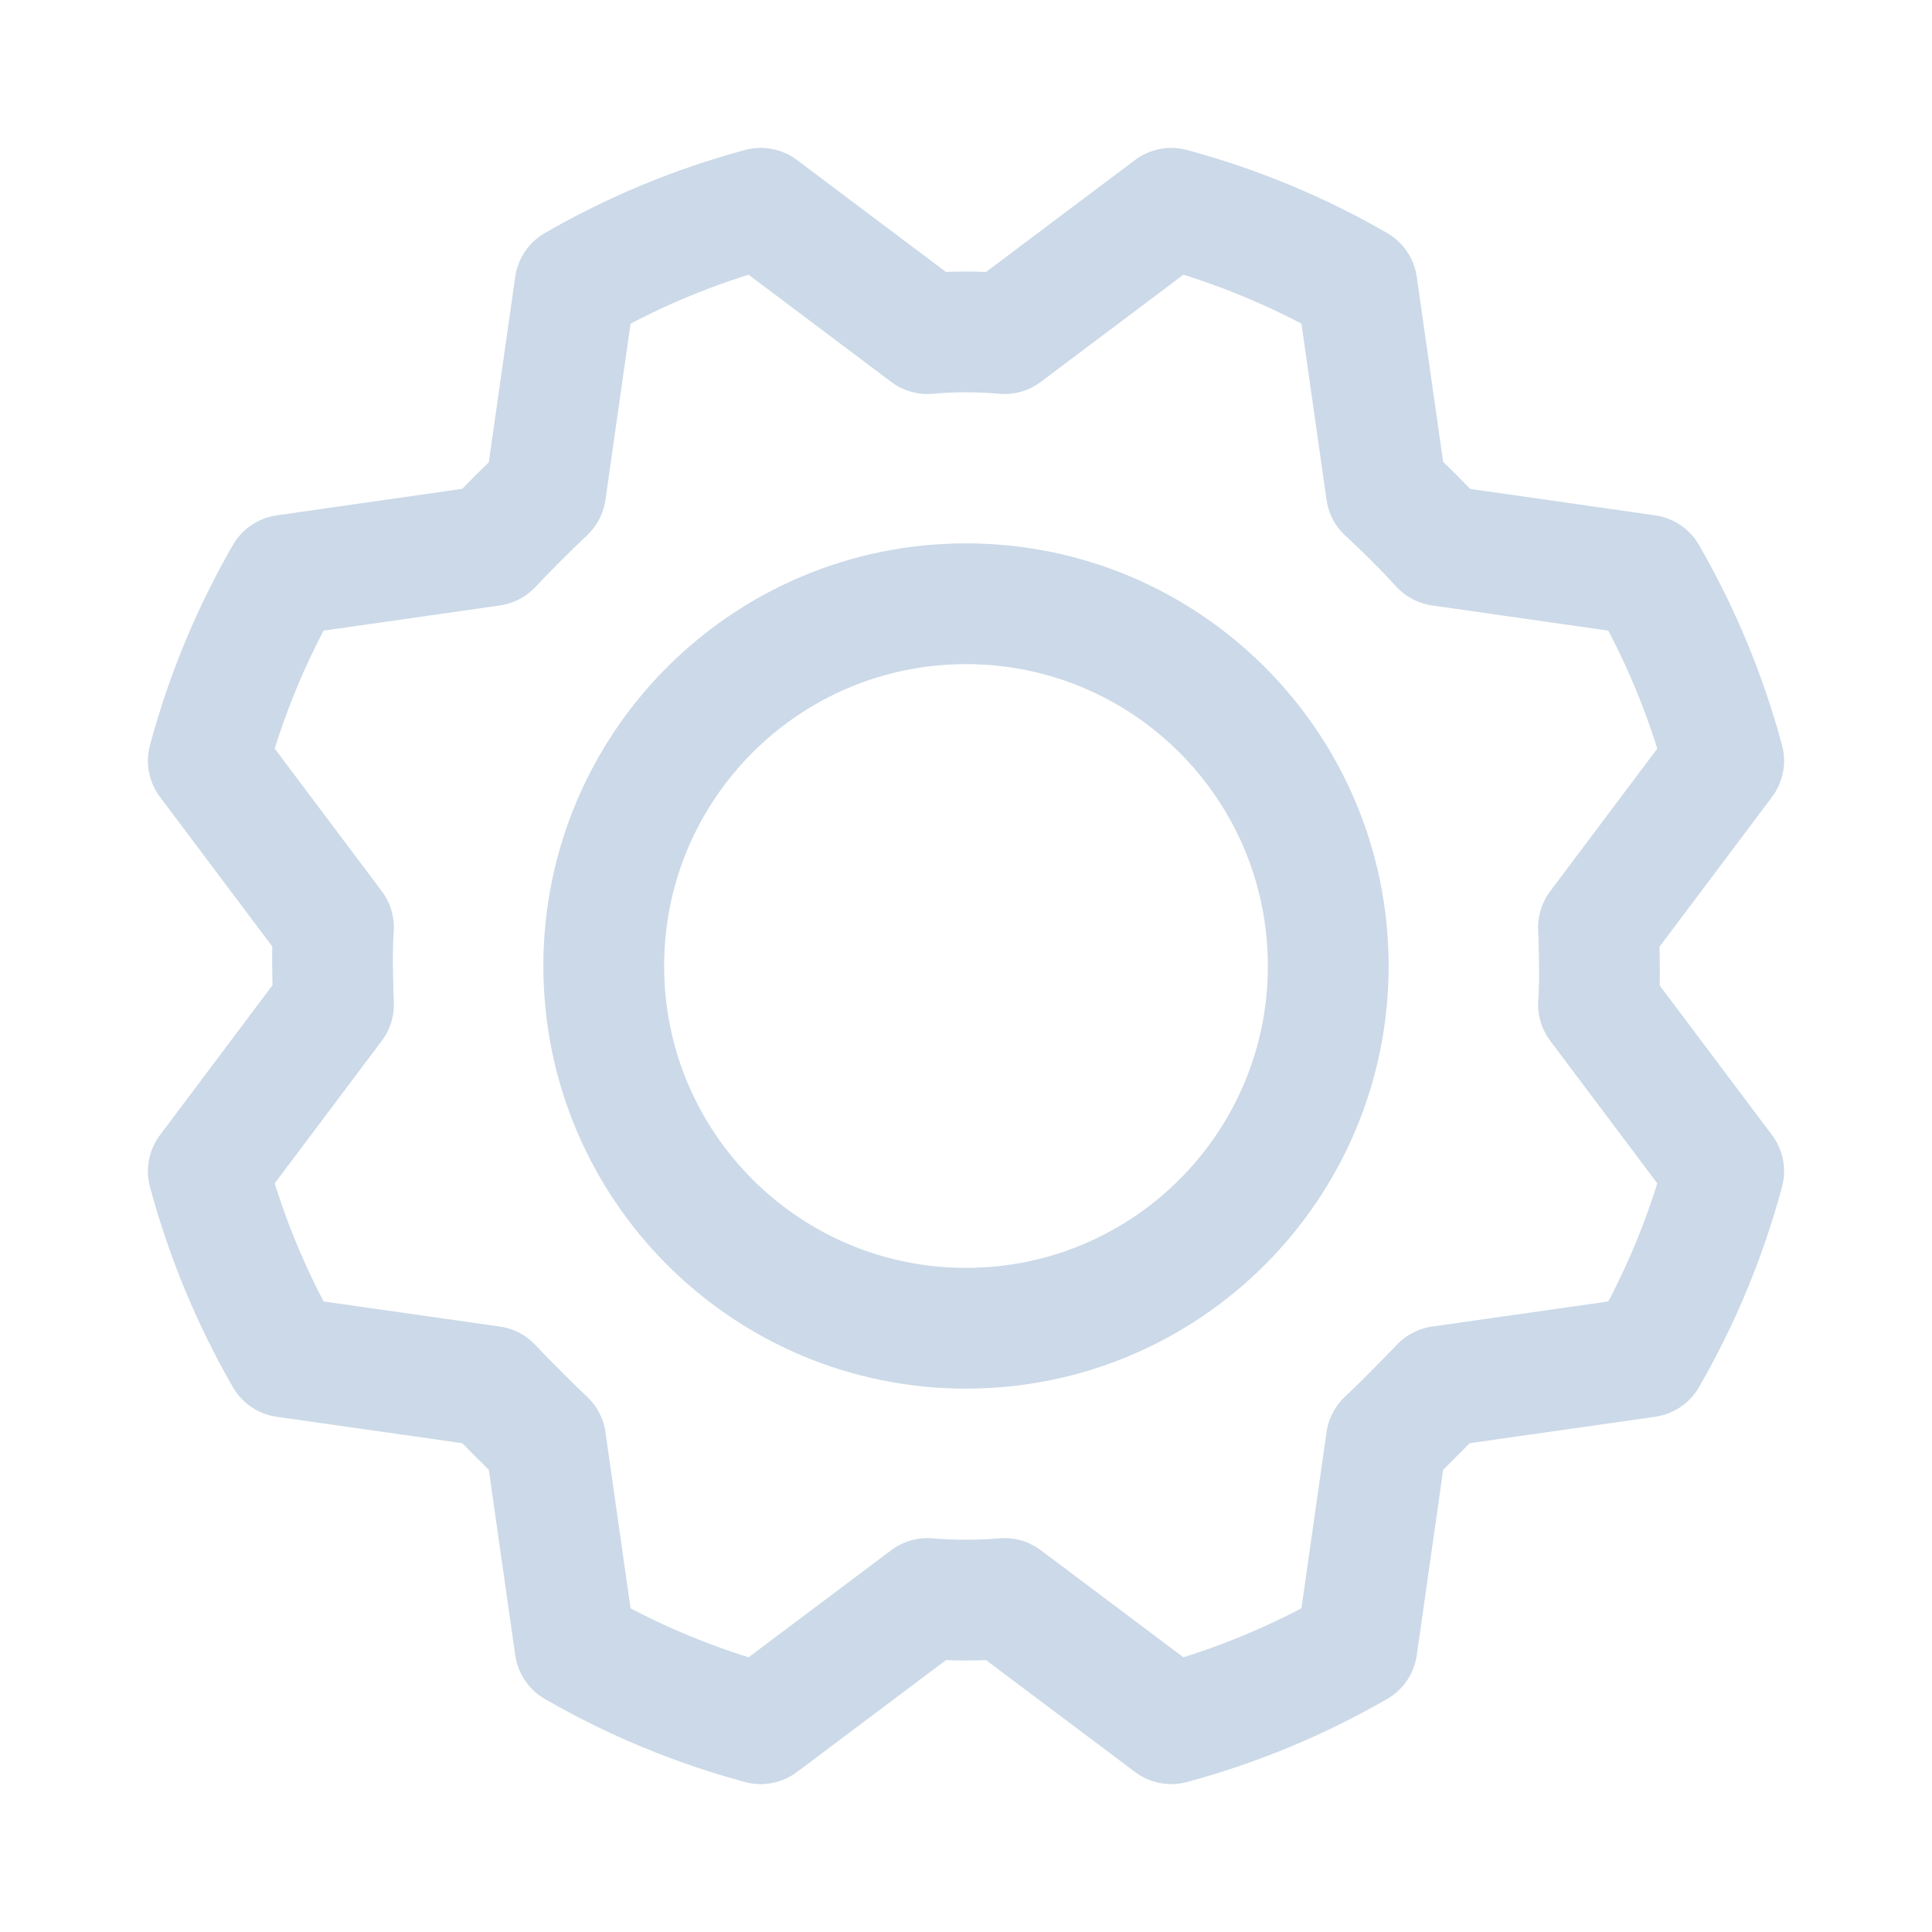 <svg width="16" height="16" viewBox="0 0 16 16" fill="none" xmlns="http://www.w3.org/2000/svg">
<path d="M8 11C9.657 11 11 9.657 11 8C11 6.343 9.657 5 8 5C6.343 5 5 6.343 5 8C5 9.657 6.343 11 8 11Z" stroke="#CBD9E8" stroke-linecap="round" stroke-linejoin="round"/>
<path d="M11.481 4.069C11.64 4.215 11.79 4.365 11.931 4.519L13.637 4.763C13.915 5.245 14.13 5.762 14.275 6.3L13.238 7.681C13.238 7.681 13.256 8.106 13.238 8.319L14.275 9.7C14.13 10.238 13.916 10.755 13.637 11.238L11.931 11.481C11.931 11.481 11.637 11.787 11.481 11.931L11.238 13.637C10.755 13.915 10.238 14.13 9.7 14.275L8.319 13.238C8.107 13.256 7.893 13.256 7.681 13.238L6.3 14.275C5.762 14.13 5.245 13.916 4.762 13.637L4.519 11.931C4.365 11.785 4.215 11.635 4.069 11.481L2.362 11.238C2.084 10.755 1.87 10.238 1.725 9.7L2.762 8.319C2.762 8.319 2.744 7.894 2.762 7.681L1.725 6.3C1.87 5.762 2.084 5.245 2.362 4.763L4.069 4.519C4.215 4.365 4.365 4.215 4.519 4.069L4.762 2.363C5.245 2.084 5.762 1.87 6.3 1.725L7.681 2.763C7.893 2.744 8.107 2.744 8.319 2.763L9.7 1.725C10.238 1.87 10.755 2.084 11.238 2.363L11.481 4.069Z" stroke="#CBD9E8" stroke-linecap="round" stroke-linejoin="round"/>
</svg>
